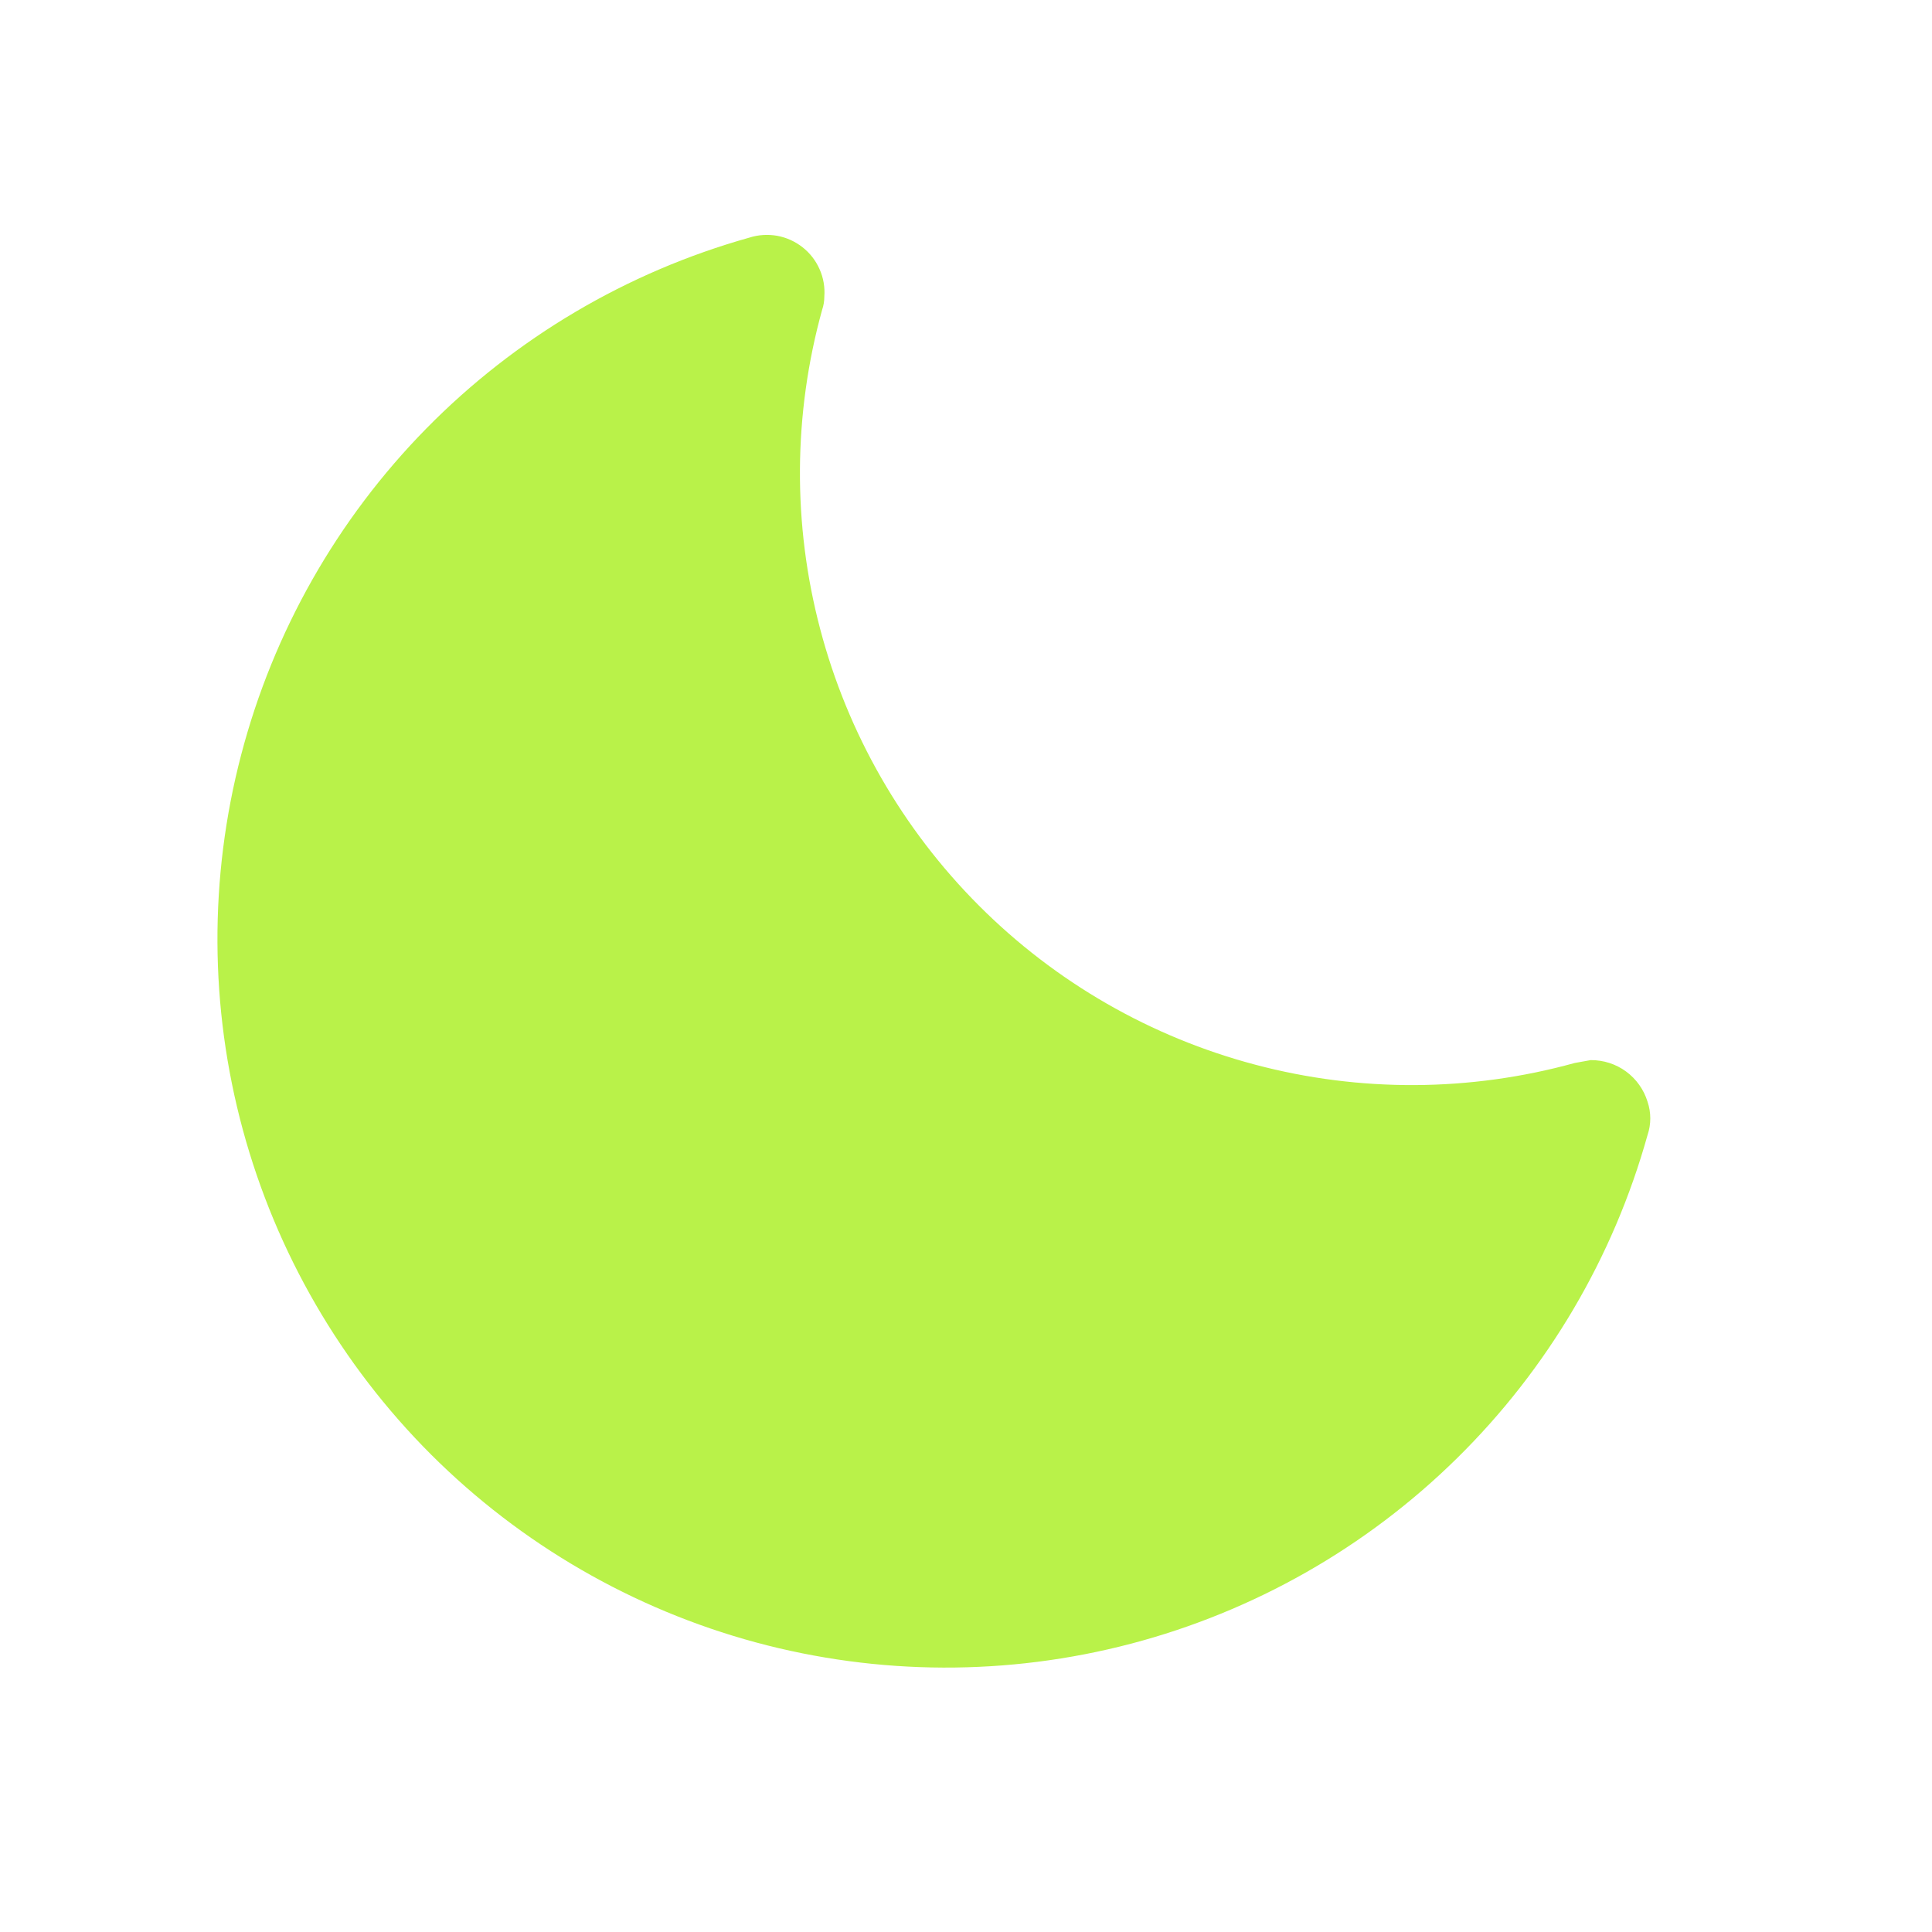 <svg width="24" height="24" viewBox="0 0 24 24" fill="none" xmlns="http://www.w3.org/2000/svg">
<path d="M20.466 14.101C20.041 15.623 19.225 17.007 18.099 18.115C16.973 19.224 15.576 20.018 14.048 20.419C12.52 20.82 10.913 20.814 9.388 20.402C7.863 19.989 6.472 19.184 5.354 18.068C4.237 16.951 3.431 15.561 3.017 14.036C2.603 12.511 2.596 10.904 2.996 9.376C3.396 7.847 4.189 6.45 5.296 5.323C6.404 4.196 7.787 3.379 9.308 2.952C9.42 2.916 9.538 2.909 9.654 2.929C9.769 2.95 9.877 2.999 9.969 3.071C10.061 3.143 10.134 3.237 10.181 3.344C10.229 3.451 10.249 3.569 10.24 3.685C10.24 3.741 10.231 3.796 10.213 3.848C9.854 5.144 9.845 6.512 10.188 7.812C10.53 9.113 11.211 10.299 12.161 11.25C13.111 12.202 14.297 12.884 15.597 13.227C16.897 13.571 18.265 13.563 19.561 13.205L19.76 13.169C19.918 13.168 20.072 13.217 20.199 13.31C20.326 13.403 20.42 13.535 20.466 13.685C20.512 13.82 20.512 13.966 20.466 14.101Z" fill="#B9F249"/>
</svg>
